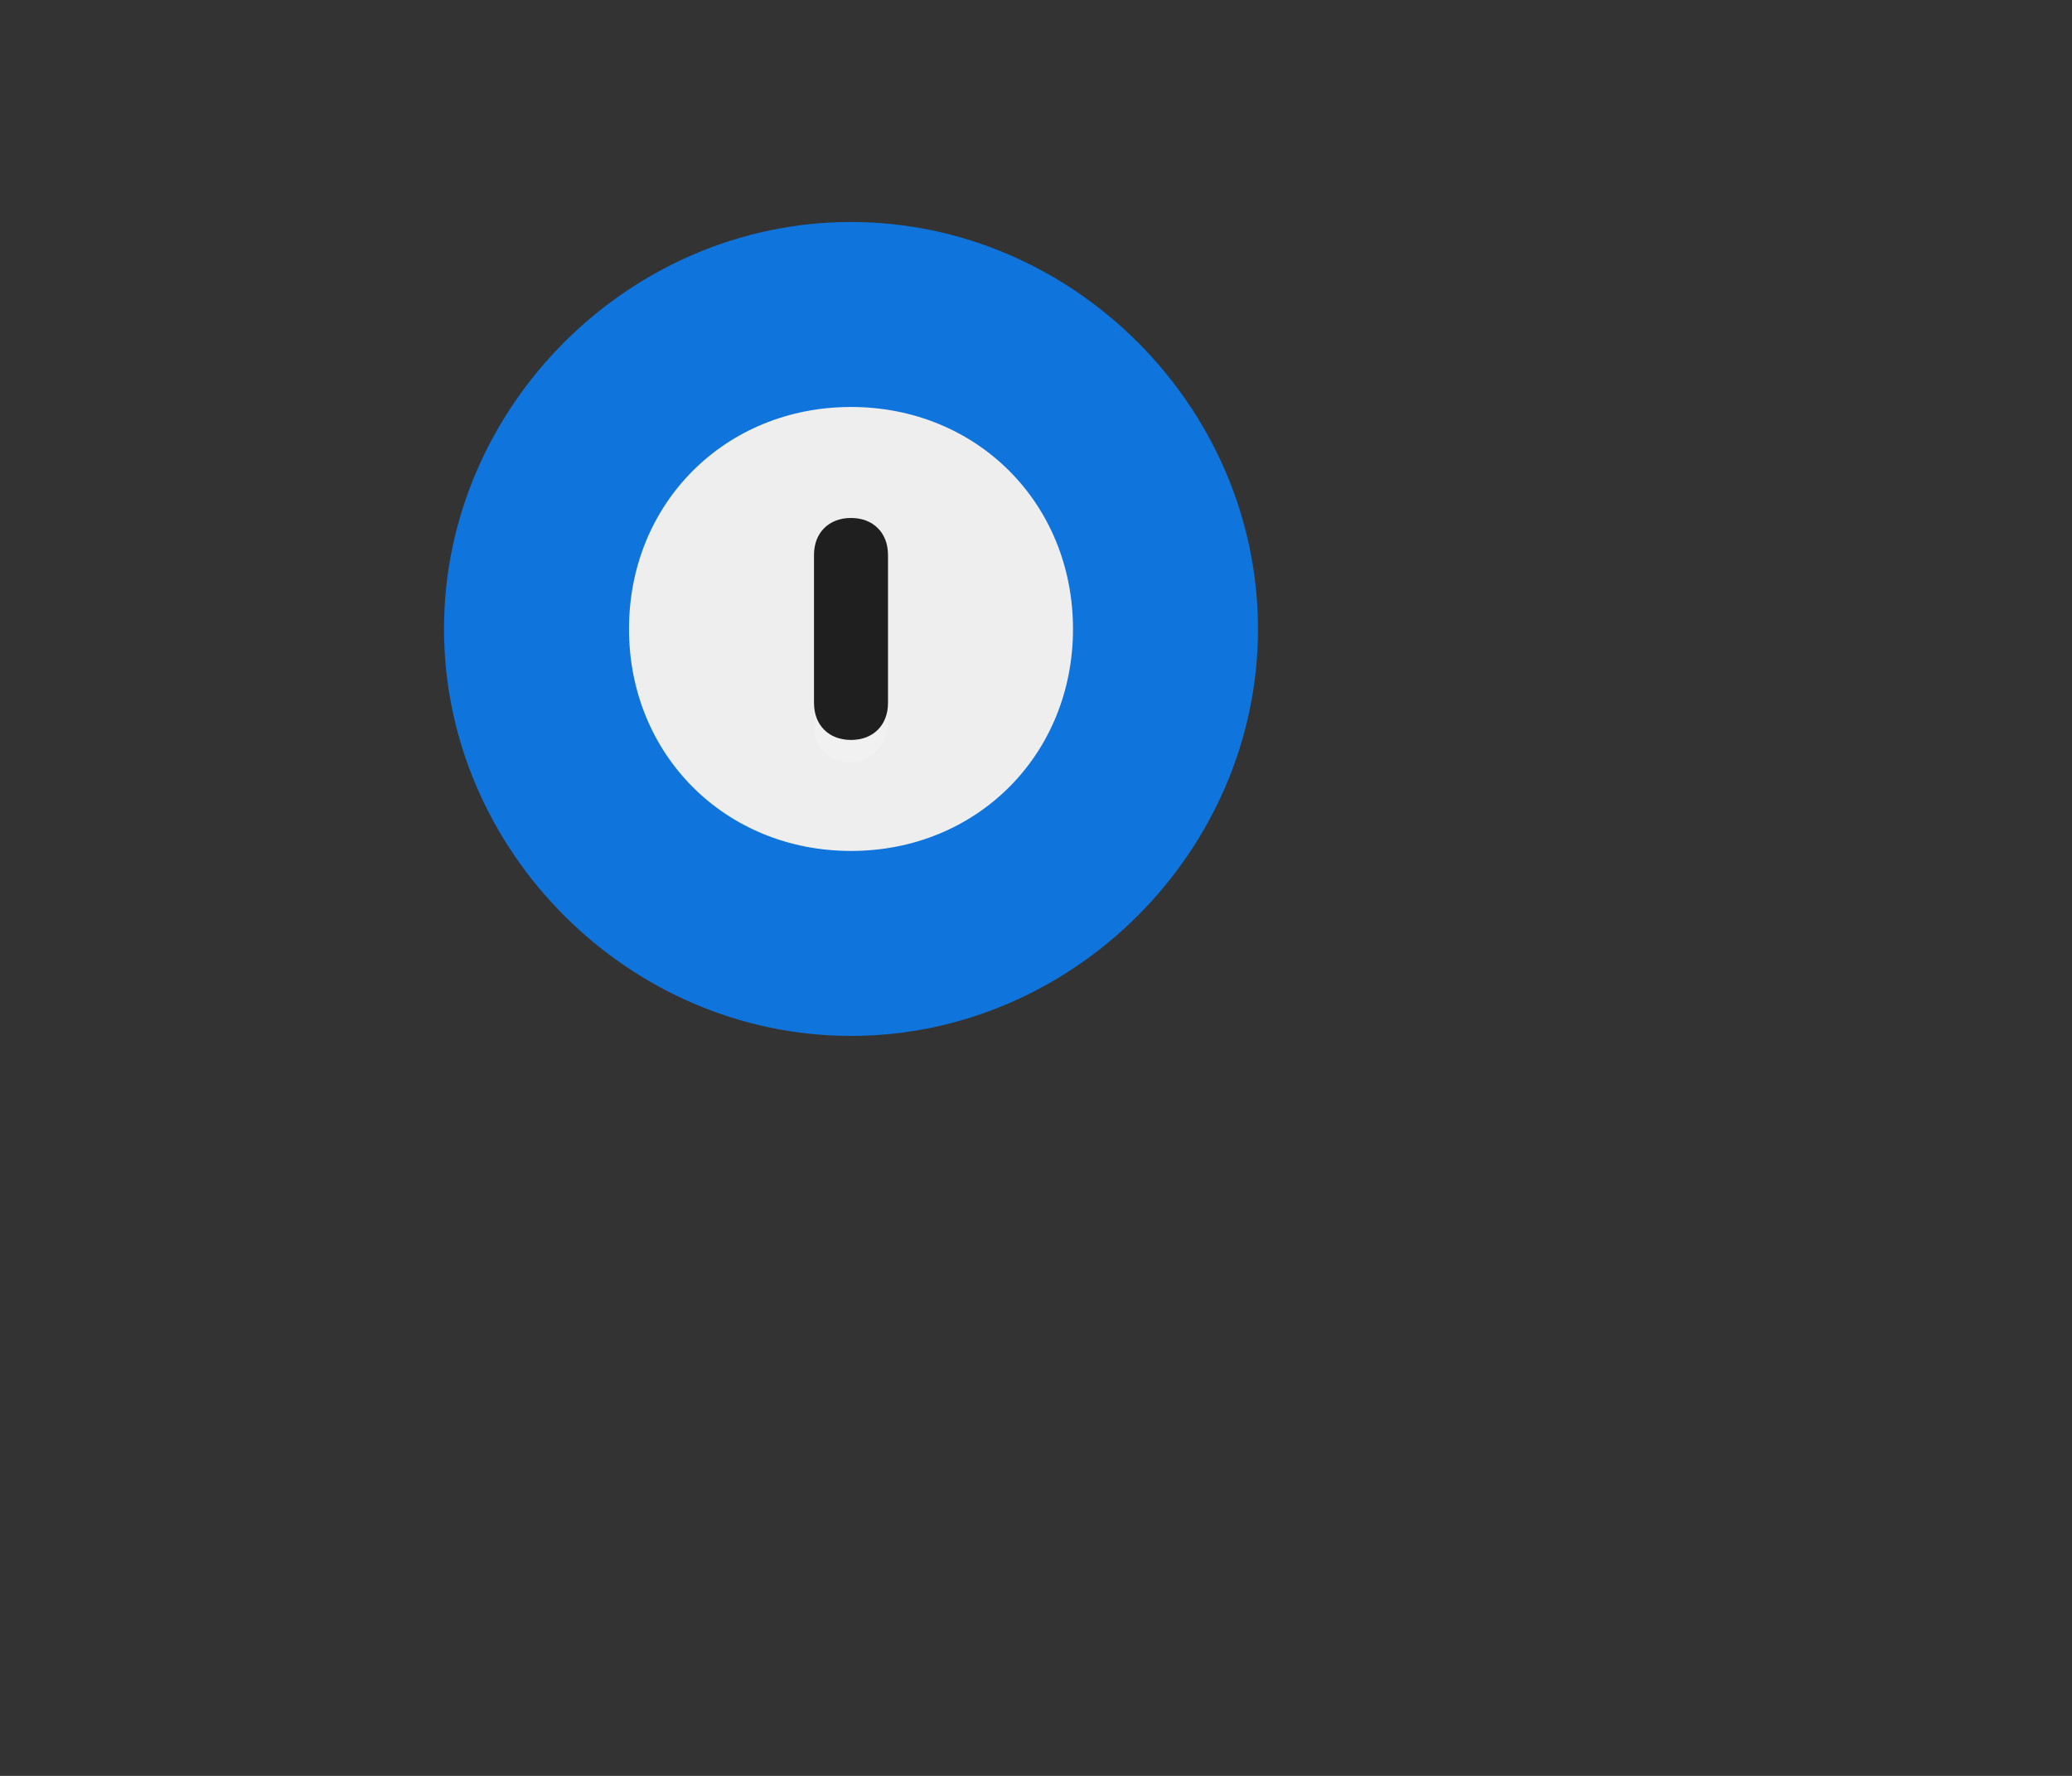<?xml version="1.0" encoding="utf-8"?>
<!-- Generator: Adobe Illustrator 23.0.0, SVG Export Plug-In . SVG Version: 6.00 Build 0)  -->
<svg version="1.1" id="Layer_1" xmlns="http://www.w3.org/2000/svg" xmlns:xlink="http://www.w3.org/1999/xlink" x="0px" y="0px"
	 viewBox="0 0 28 24" style="enable-background:new 0 0 28 24;" xml:space="preserve">
<rect x="0" y="0" width="28" height="24" fill="#333333" stroke="none"/>
<style type="text/css">
	.st0{fill:#0F74DB;}
	.st1{fill:#EEEEEE;}
	.st2{fill:#FFFFFF;fill-opacity:0.2;}
	.st3{fill:#1F1F1F;}
</style>
<path class="st0" d="M11.5,14c3,0,5.5-2.5,5.5-5.5c0-3-2.5-5.5-5.5-5.5C8.5,3,6,5.5,6,8.5C6,11.5,8.5,14,11.5,14z"/>
<path class="st1" d="M14.5,8.5c0,1.7-1.3,3-3,3c-1.7,0-3-1.3-3-3c0-1.7,1.3-3,3-3C13.2,5.5,14.5,6.8,14.5,8.5z"/>
<path class="st2" d="M11,7.8v2c0,0.3,0.2,0.5,0.5,0.5S12,10,12,9.8v-2c0-0.3-0.2-0.5-0.5-0.5S11,7.5,11,7.8z"/>
<path class="st3" d="M11,7.5v2c0,0.3,0.2,0.5,0.5,0.5S12,9.8,12,9.5v-2C12,7.2,11.8,7,11.5,7S11,7.2,11,7.5z"/>
</svg>
